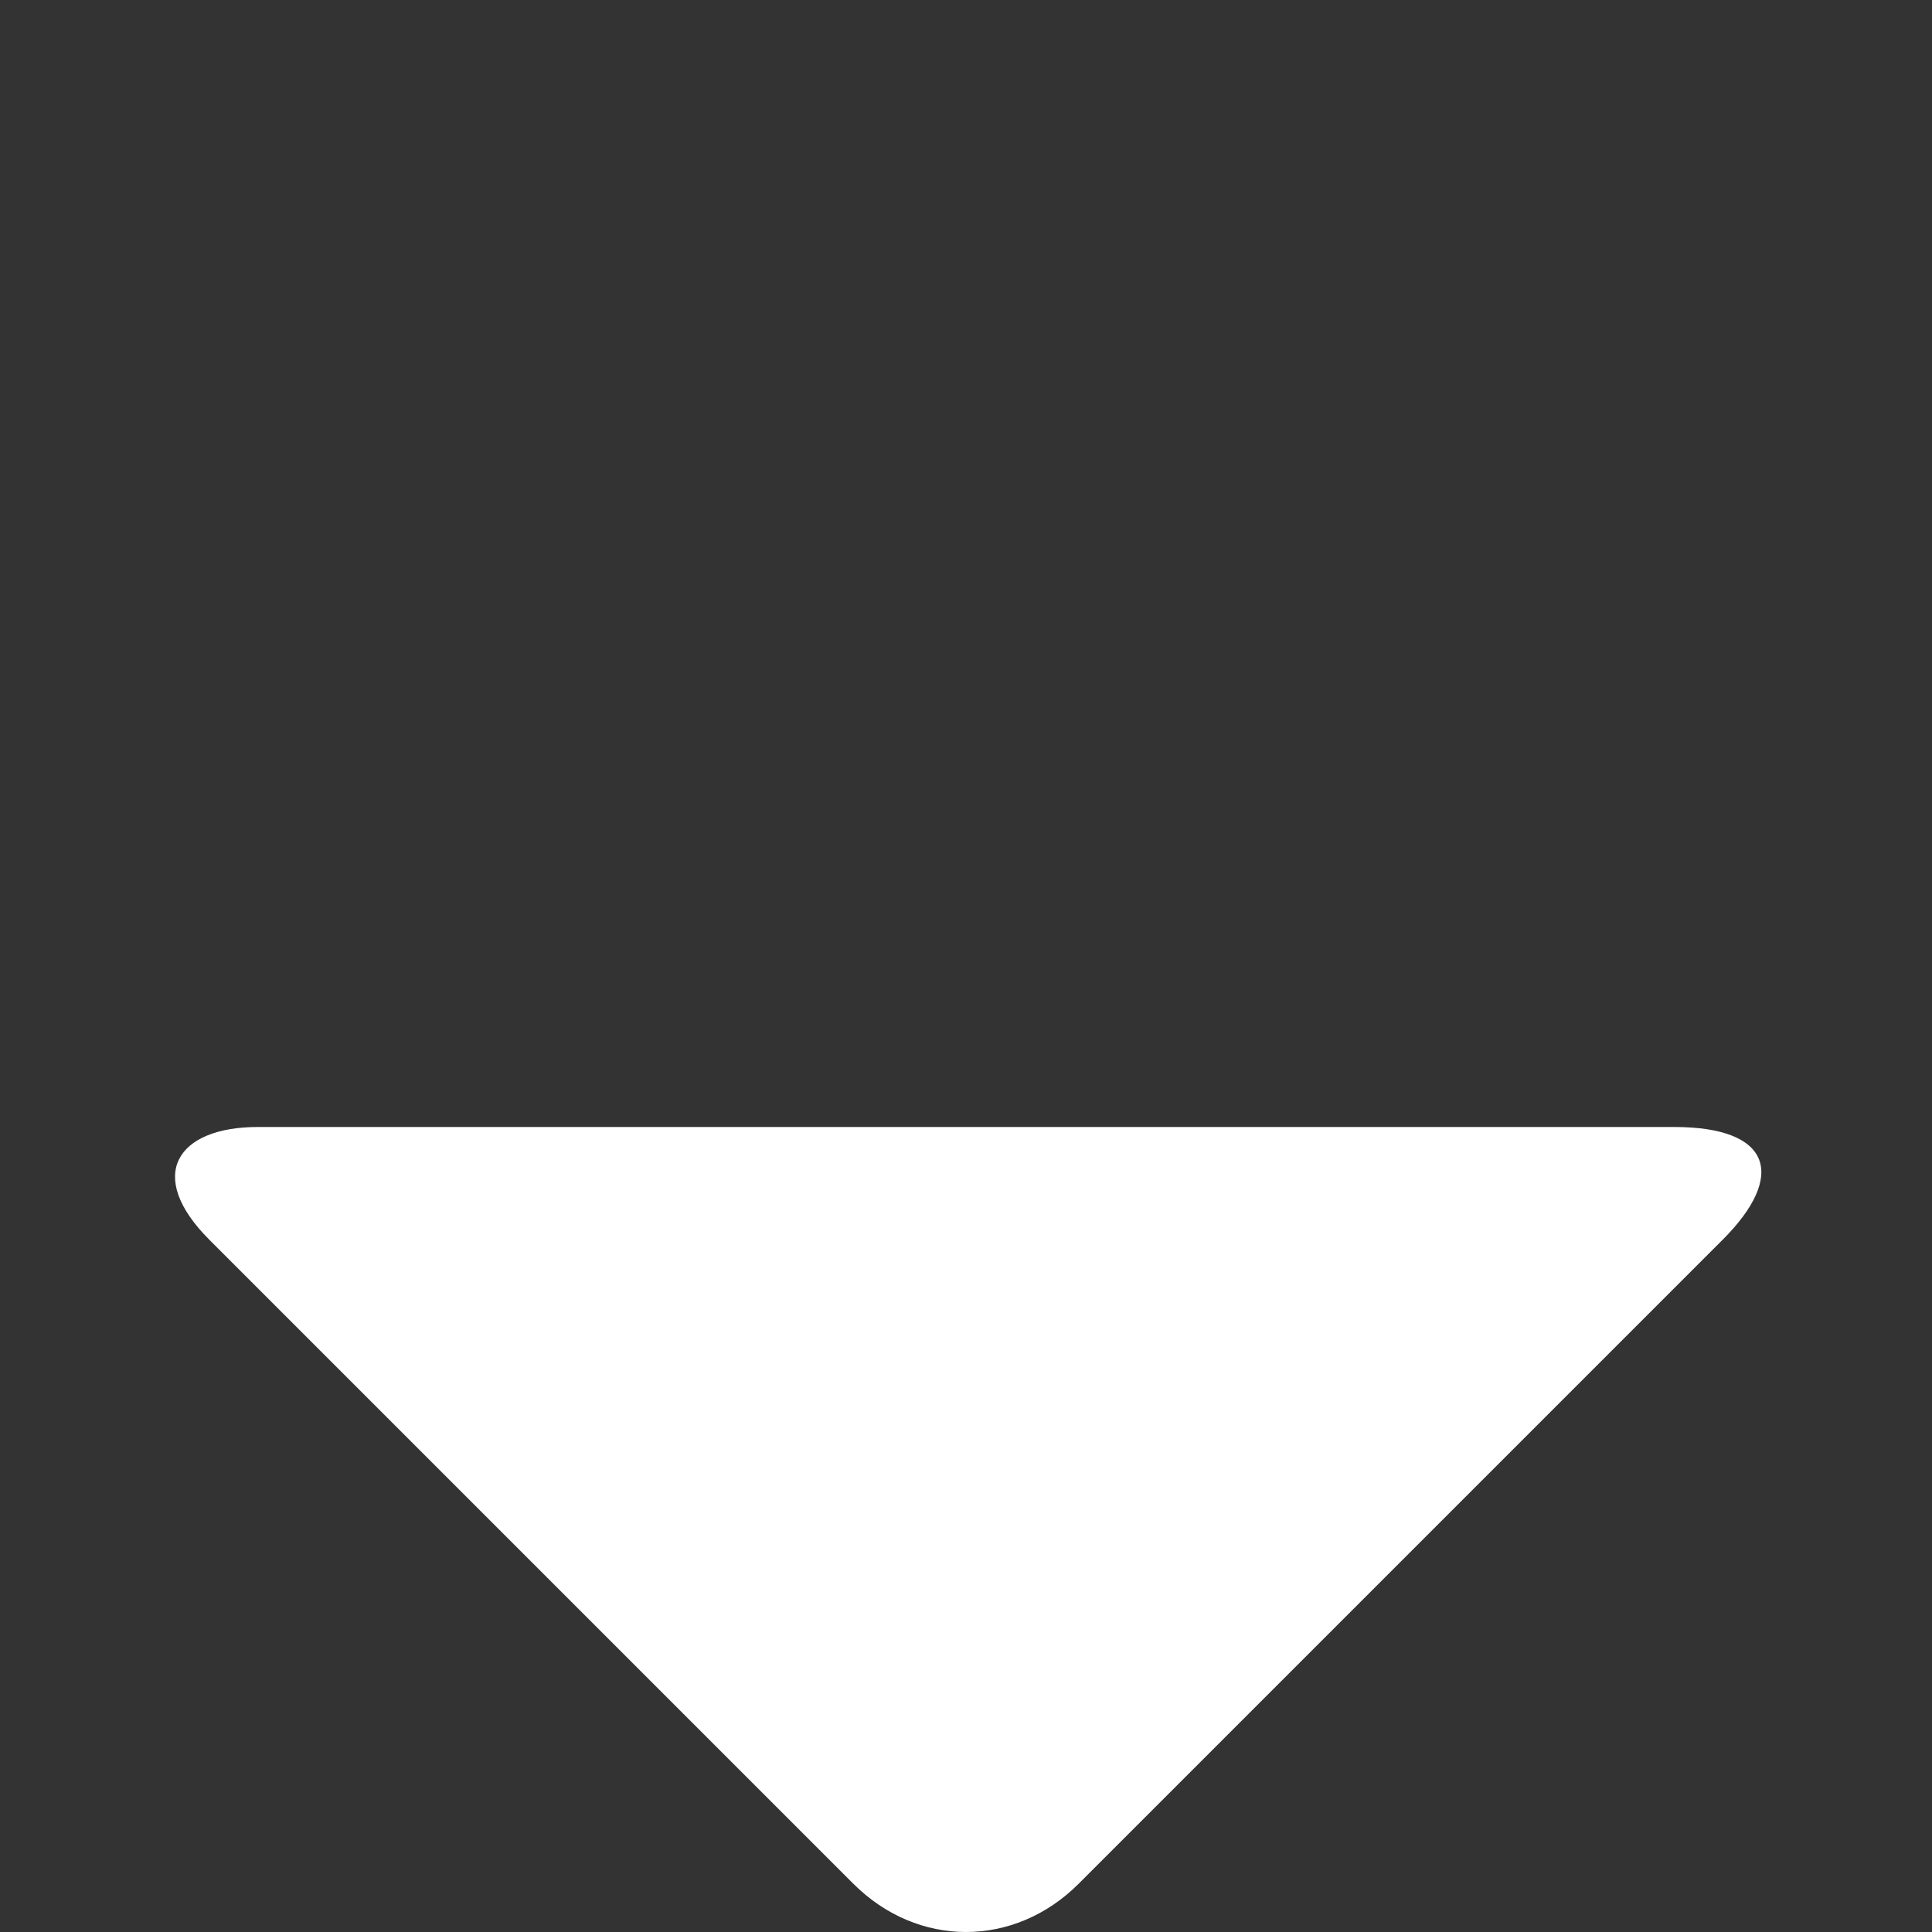<?xml version="1.0" encoding="utf-8"?>
<!-- Generator: Adobe Illustrator 15.1.0, SVG Export Plug-In  -->
<!DOCTYPE svg PUBLIC "-//W3C//DTD SVG 1.1//EN" "http://www.w3.org/Graphics/SVG/1.1/DTD/svg11.dtd">
<svg version="1.1"
	 xmlns="http://www.w3.org/2000/svg" xmlns:xlink="http://www.w3.org/1999/xlink" xmlns:a="http://ns.adobe.com/AdobeSVGViewerExtensions/3.0/"
	 x="0px" y="0px" width="12px" height="12px" viewBox="-1.1 -7 12 12"
	 style="overflow:visible;enable-background:new -1.1 -7 12 12;" xml:space="preserve" preserveAspectRatio="xMinYMid meet">
<rect x="-1.1" y="-7" width="12" height="12" fill="#333333" stroke="none"/>
<defs>
</defs>
<path style="fill:#ffffff;" d="M0.5,0C0,0-0.2,0.3,0.2,0.7l4,4c0.4,0.4,1,0.4,1.4,0l4-4C10,0.3,9.9,0,9.3,0H0.5z"/>
</svg>
